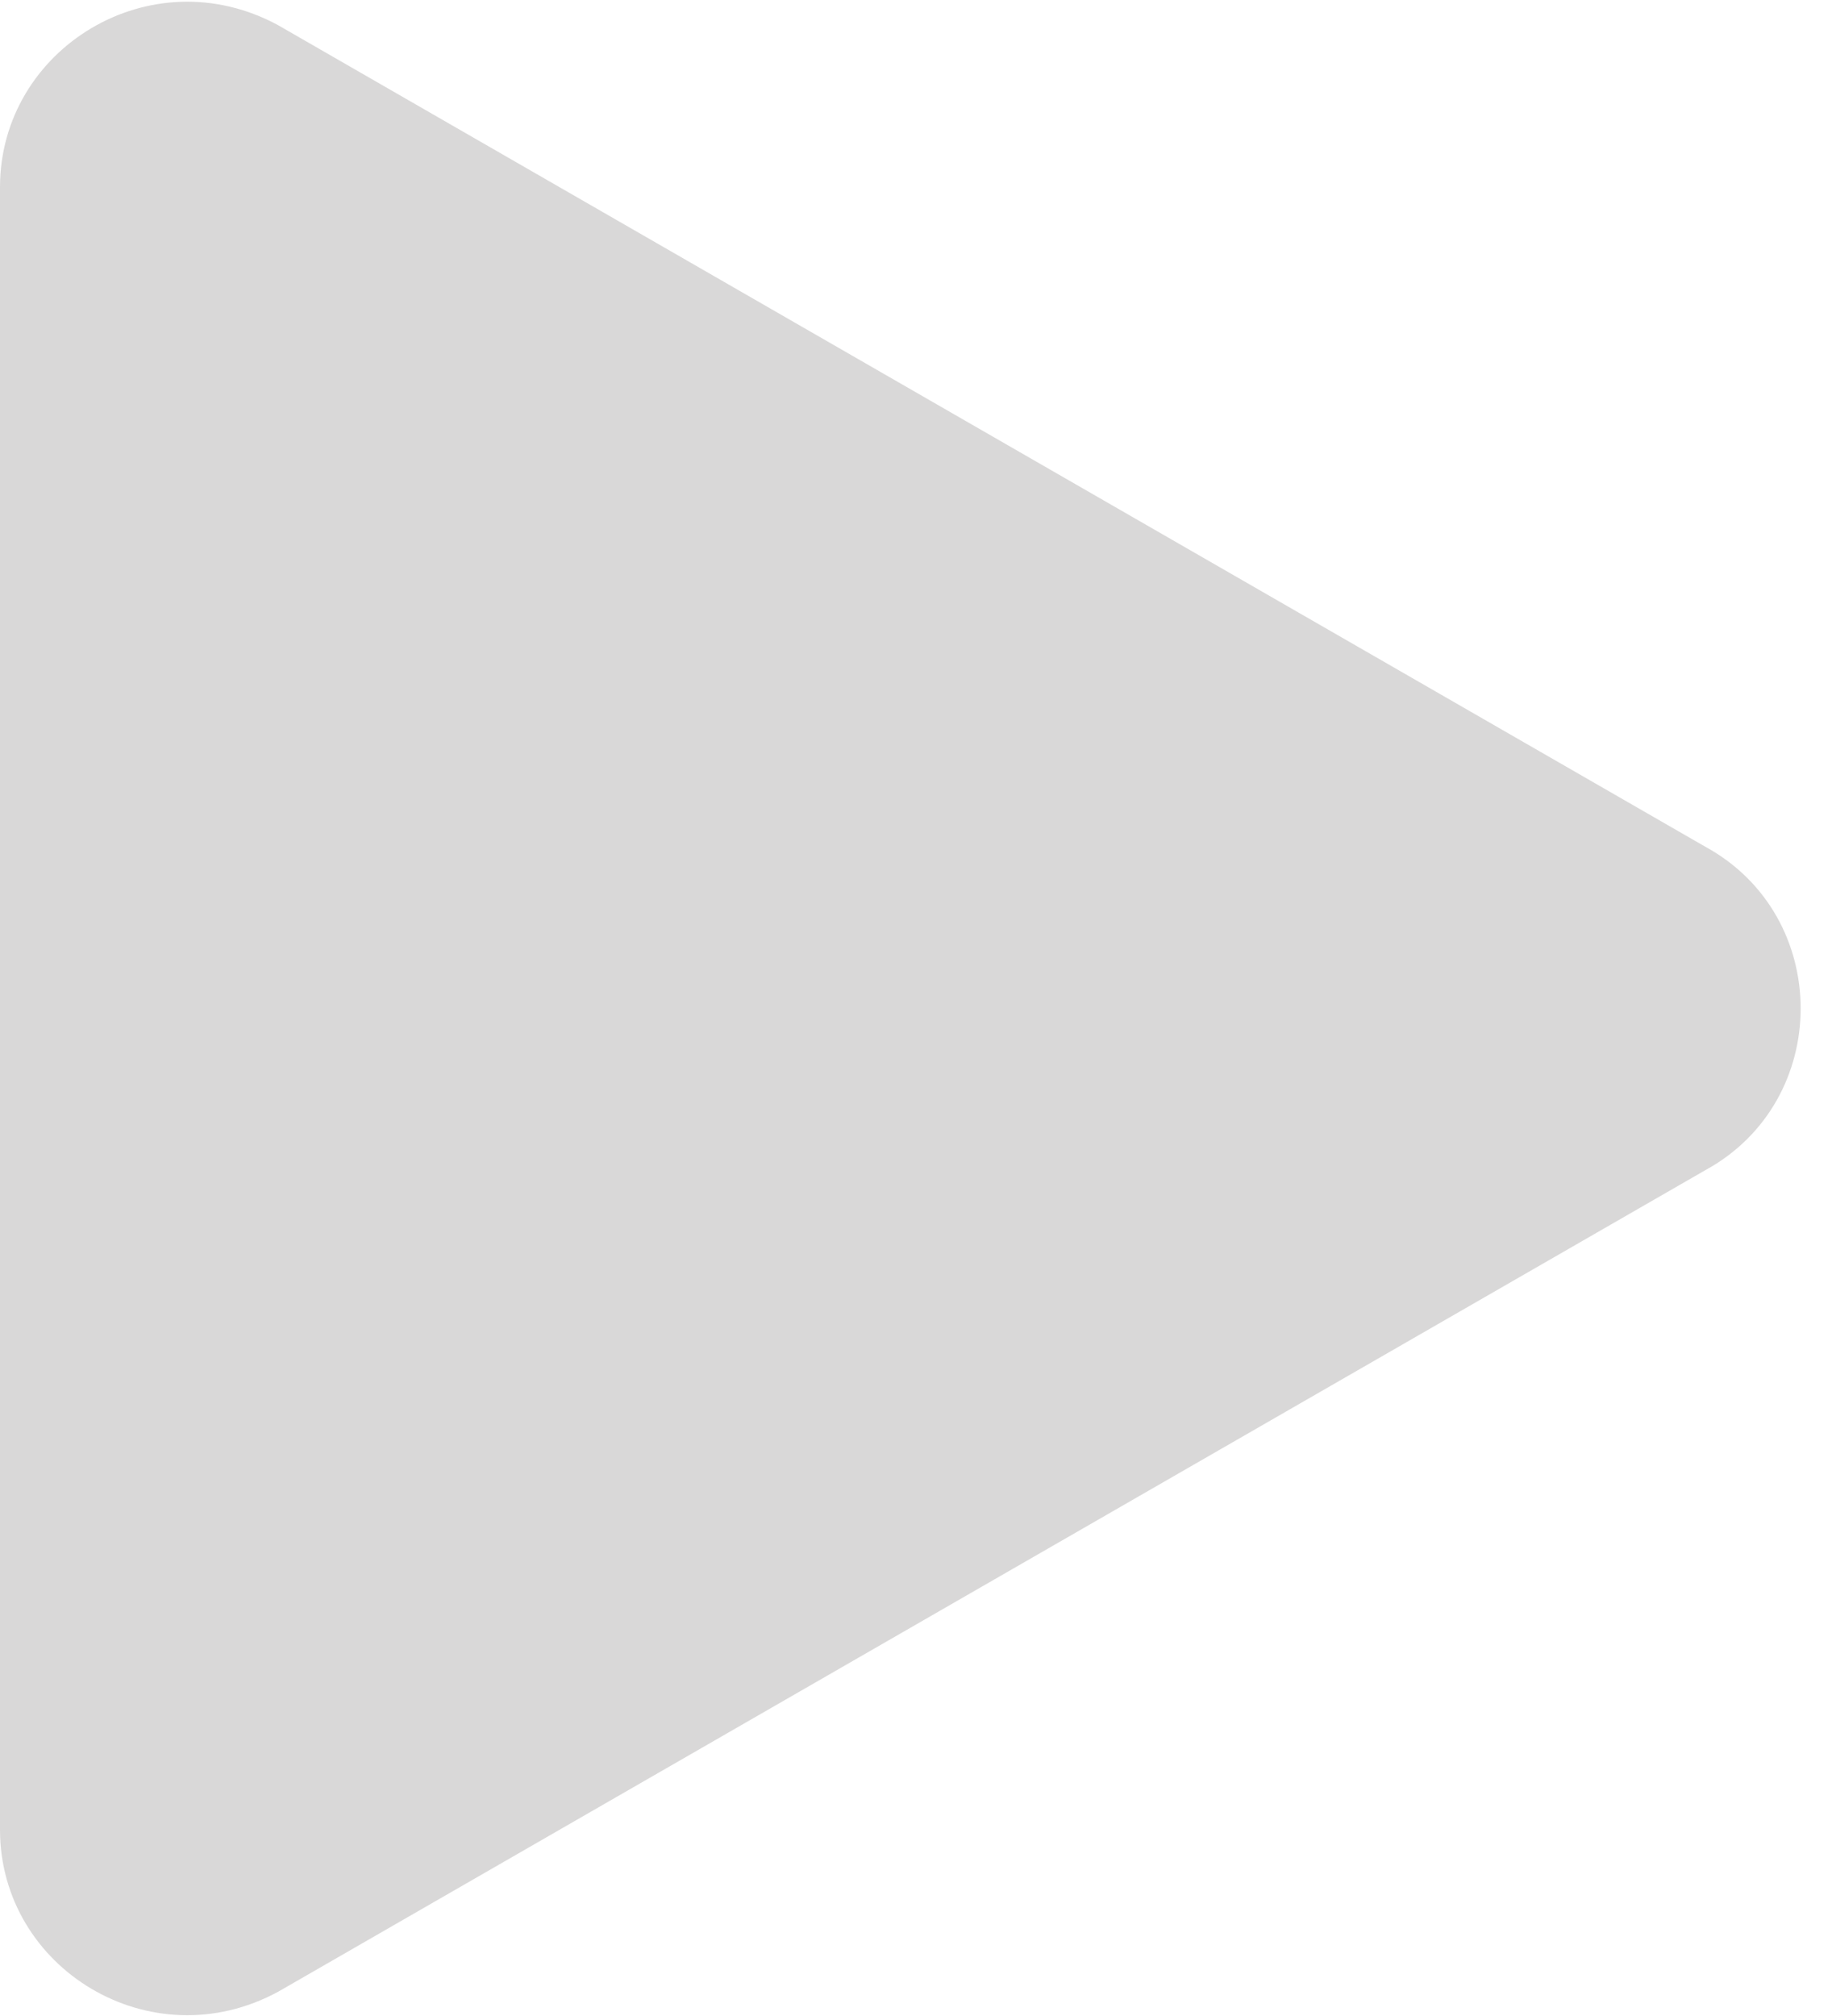 <svg width="50" height="55" viewBox="0 0 50 55" fill="none" xmlns="http://www.w3.org/2000/svg">
<path d="M46.533 31.93L7.597 54.335C4.115 56.228 0 53.704 0 49.917V5.108C0 1.322 4.115 -1.203 7.597 0.691L46.533 23.095C50.015 24.988 50.015 30.037 46.533 31.93Z" fill="#D9D8D8"/>
</svg>
